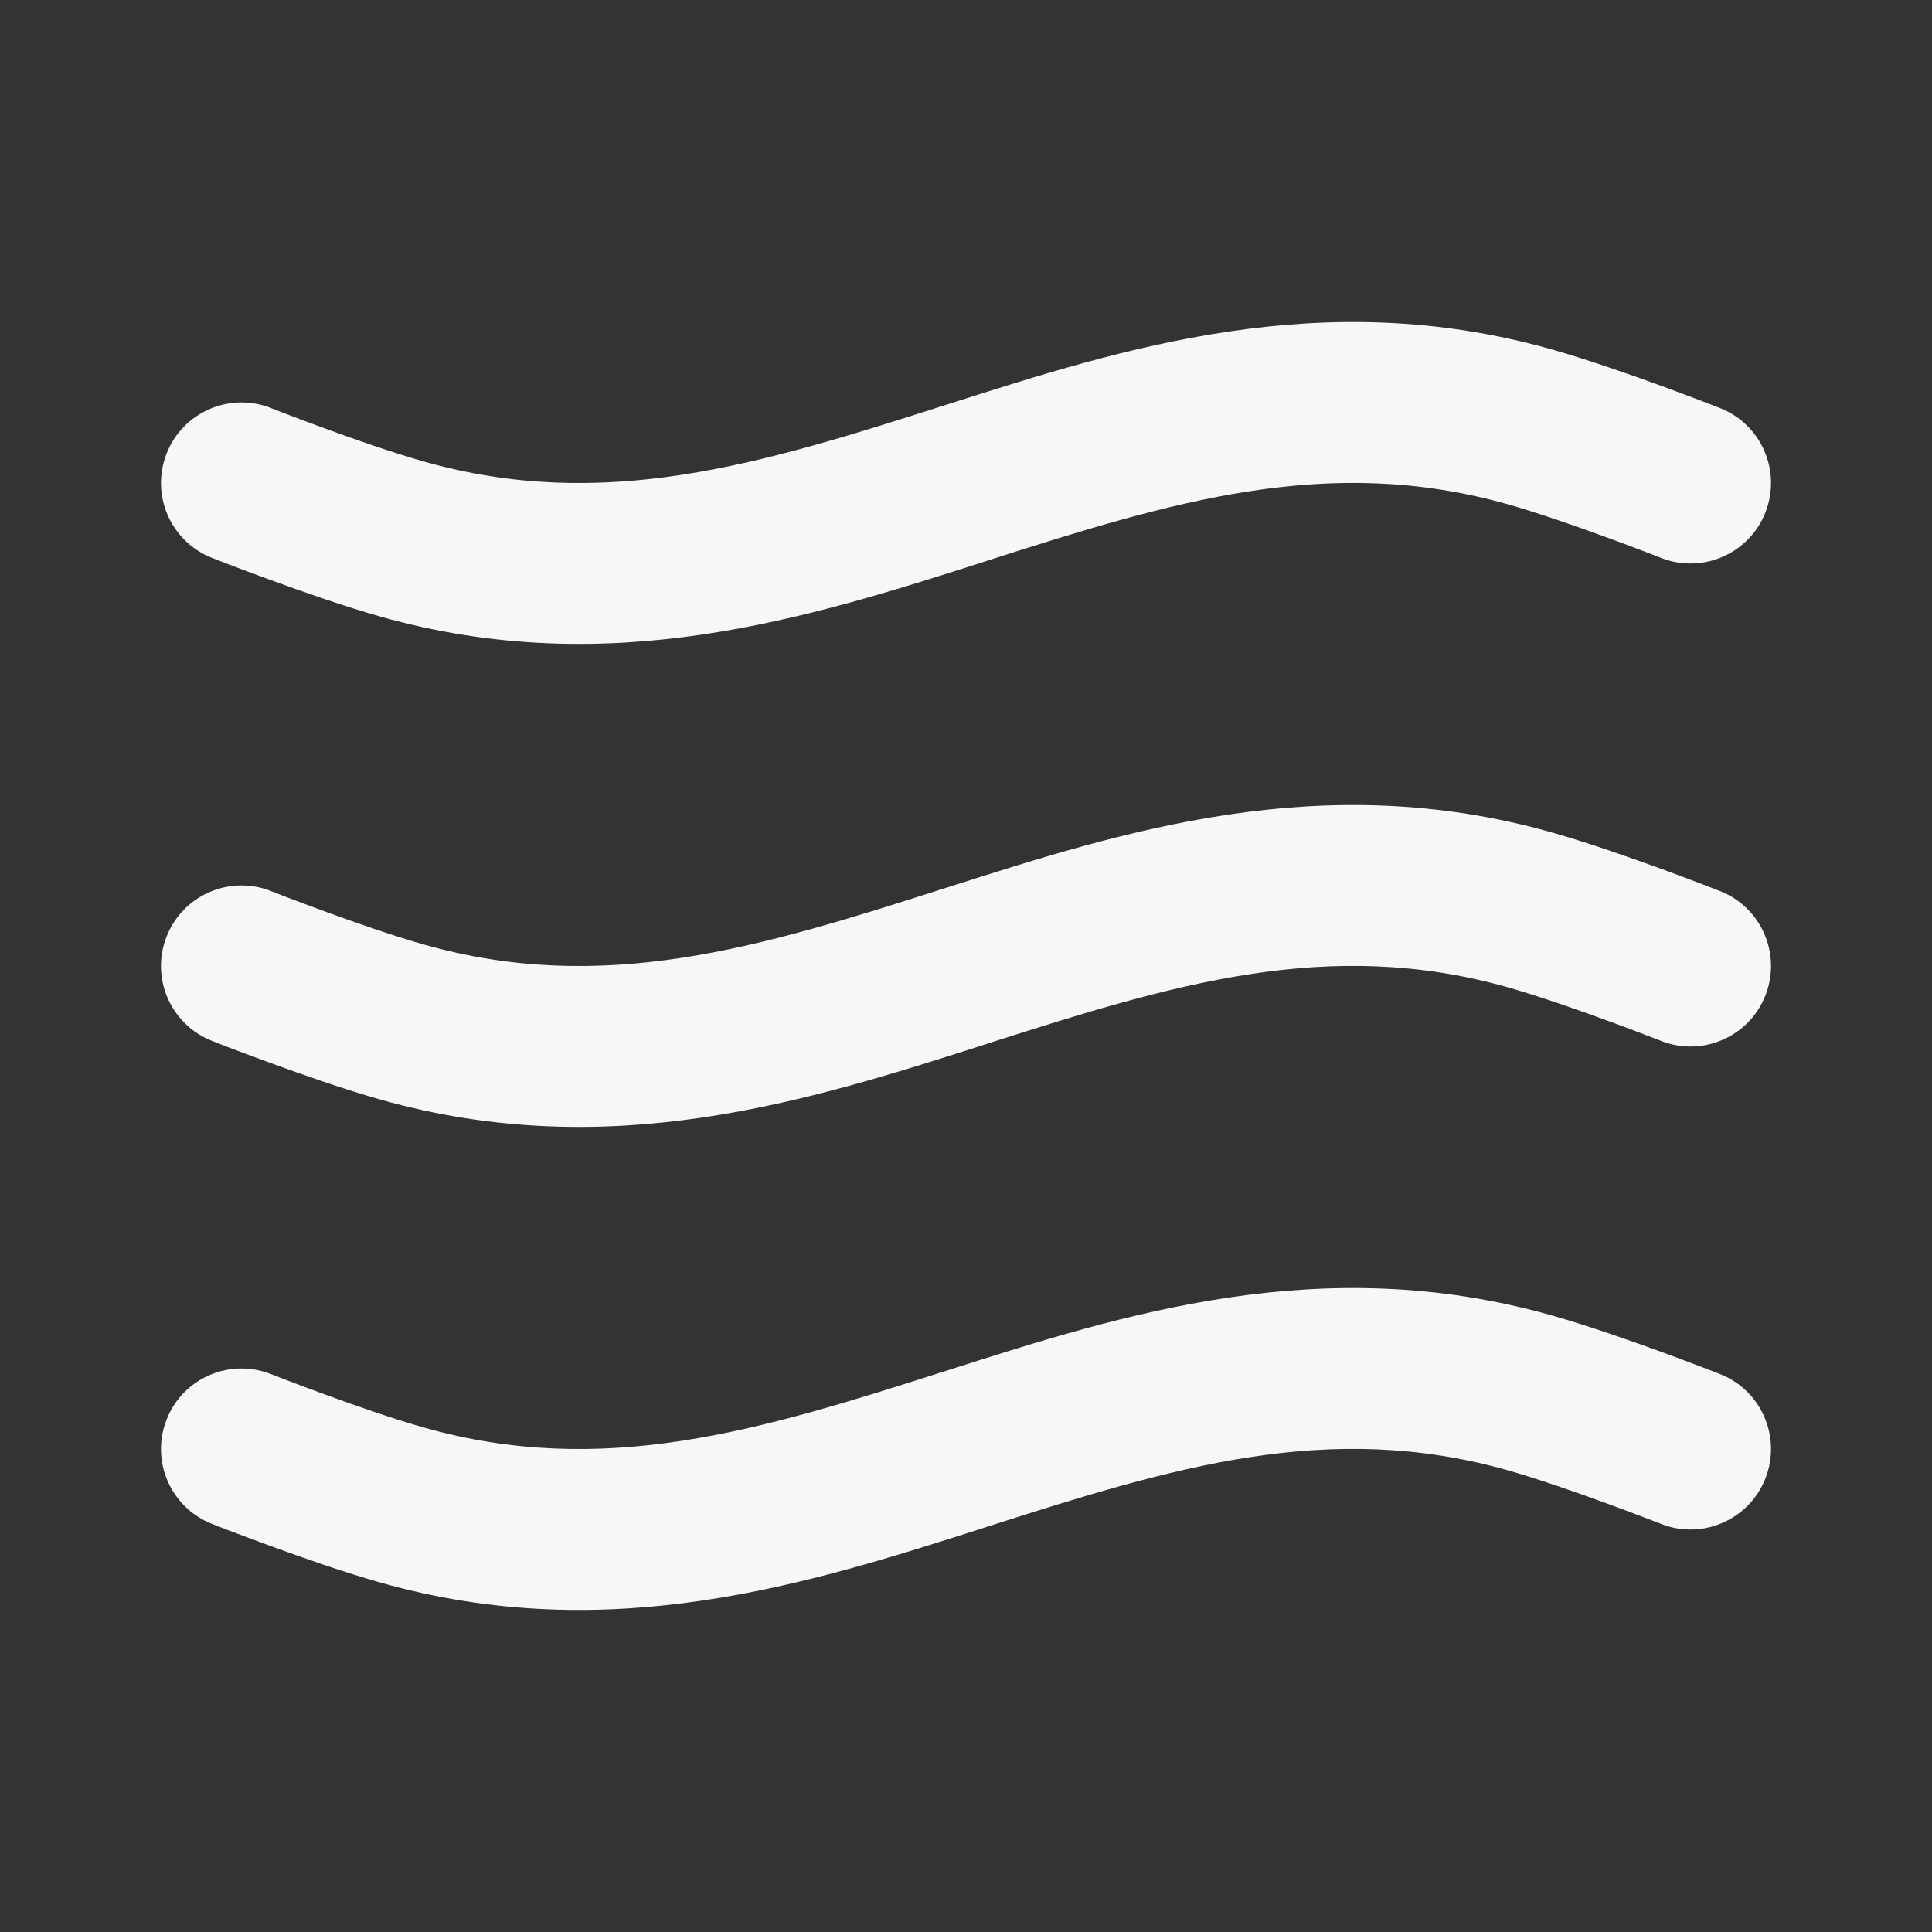 <svg width="24" height="24" xmlns="http://www.w3.org/2000/svg" viewBox="0 0 24 24"><rect x="0" y="0" width="24" height="24" fill="#333333" stroke="none"/><title>wind 01</title><g fill="none" class="nc-icon-wrapper"><path fill-rule="evenodd" clip-rule="evenodd" d="M12.219 12.98C10.05 13.674 7.579 14.464 4.728 13.66C4.286 13.535 3.757 13.35 3.353 13.202C3.148 13.127 2.969 13.059 2.841 13.011C2.777 12.986 2.726 12.966 2.69 12.952L2.649 12.936L2.633 12.93C2.633 12.93 2.633 12.93 2.99 12.025L2.633 12.93C2.119 12.727 1.867 12.147 2.07 11.633C2.272 11.119 2.853 10.867 3.367 11.069V11.069L3 11.999C3.367 11.069 3.367 11.069 3.367 11.069L3.378 11.074L3.415 11.088C3.448 11.101 3.496 11.12 3.556 11.143C3.677 11.189 3.846 11.253 4.04 11.324C4.434 11.468 4.905 11.632 5.272 11.735C7.503 12.365 9.445 11.767 11.695 11.047C11.724 11.038 11.752 11.029 11.781 11.02C13.95 10.326 16.421 9.535 19.271 10.339C19.714 10.464 20.244 10.65 20.647 10.797C20.852 10.872 21.031 10.94 21.159 10.989C21.223 11.014 21.274 11.033 21.31 11.047L21.351 11.063L21.367 11.069C21.367 11.069 21.367 11.069 21 12L21.367 11.069C21.881 11.272 22.133 11.853 21.93 12.367C21.728 12.88 21.147 13.133 20.633 12.93L20.622 12.925L20.585 12.911C20.552 12.898 20.504 12.88 20.444 12.857C20.323 12.81 20.154 12.746 19.96 12.676C19.566 12.531 19.095 12.368 18.729 12.264C16.497 11.634 14.555 12.232 12.305 12.952C12.276 12.961 12.248 12.97 12.219 12.98Z" fill="#F7F7F7"></path><path fill-rule="evenodd" clip-rule="evenodd" d="M12.219 18.98C10.05 19.674 7.579 20.465 4.728 19.66C4.286 19.535 3.757 19.35 3.353 19.202C3.148 19.127 2.969 19.059 2.841 19.011C2.777 18.986 2.726 18.966 2.69 18.952L2.649 18.936L2.633 18.93C2.633 18.93 2.633 18.93 2.99 18.025L2.633 18.93C2.119 18.727 1.867 18.147 2.07 17.633C2.272 17.119 2.853 16.867 3.367 17.07V17.07L3 17.999C3.367 17.07 3.367 17.07 3.367 17.07L3.378 17.074L3.415 17.088C3.448 17.101 3.496 17.12 3.556 17.143C3.677 17.189 3.846 17.253 4.04 17.324C4.434 17.468 4.905 17.632 5.272 17.735C7.503 18.365 9.445 17.767 11.695 17.047C11.724 17.038 11.752 17.029 11.781 17.02C13.95 16.326 16.421 15.535 19.271 16.339C19.714 16.464 20.244 16.65 20.647 16.797C20.852 16.872 21.031 16.94 21.159 16.989C21.223 17.014 21.274 17.033 21.31 17.047L21.351 17.063L21.367 17.069C21.367 17.069 21.367 17.07 21 18L21.367 17.069C21.881 17.272 22.133 17.853 21.93 18.367C21.728 18.88 21.147 19.133 20.633 18.93L20.622 18.925L20.585 18.911C20.552 18.898 20.504 18.88 20.444 18.857C20.323 18.811 20.154 18.747 19.96 18.676C19.566 18.532 19.095 18.368 18.729 18.264C16.497 17.634 14.555 18.232 12.305 18.952C12.276 18.961 12.248 18.97 12.219 18.98Z" fill="#F7F7F7"></path><path fill-rule="evenodd" clip-rule="evenodd" d="M12.219 6.98C10.05 7.674 7.579 8.464 4.728 7.66C4.286 7.535 3.757 7.35 3.353 7.202C3.148 7.127 2.969 7.06 2.841 7.011C2.777 6.986 2.726 6.966 2.69 6.952L2.649 6.936L2.633 6.93C2.633 6.93 2.633 6.93 2.99 6.025L2.633 6.93C2.119 6.727 1.867 6.147 2.07 5.633C2.272 5.119 2.853 4.867 3.367 5.069V5.069L3 5.999C3.367 5.07 3.367 5.069 3.367 5.069L3.378 5.074L3.415 5.088C3.448 5.101 3.496 5.12 3.556 5.143C3.677 5.189 3.846 5.253 4.04 5.324C4.434 5.468 4.905 5.632 5.272 5.735C7.503 6.365 9.445 5.767 11.695 5.047C11.724 5.038 11.752 5.029 11.781 5.02C13.95 4.326 16.421 3.535 19.271 4.339C19.714 4.464 20.244 4.65 20.647 4.797C20.852 4.872 21.031 4.94 21.159 4.989C21.223 5.013 21.274 5.033 21.31 5.047L21.351 5.063L21.367 5.069C21.367 5.069 21.367 5.07 21 6L21.367 5.069C21.881 5.272 22.133 5.853 21.93 6.367C21.728 6.88 21.147 7.133 20.633 6.93L20.622 6.925L20.585 6.911C20.552 6.898 20.504 6.88 20.444 6.857C20.323 6.81 20.154 6.746 19.96 6.676C19.566 6.531 19.095 6.368 18.729 6.264C16.497 5.635 14.555 6.232 12.305 6.952C12.276 6.961 12.248 6.97 12.219 6.98Z" fill="#F7F7F7"></path></g></svg>